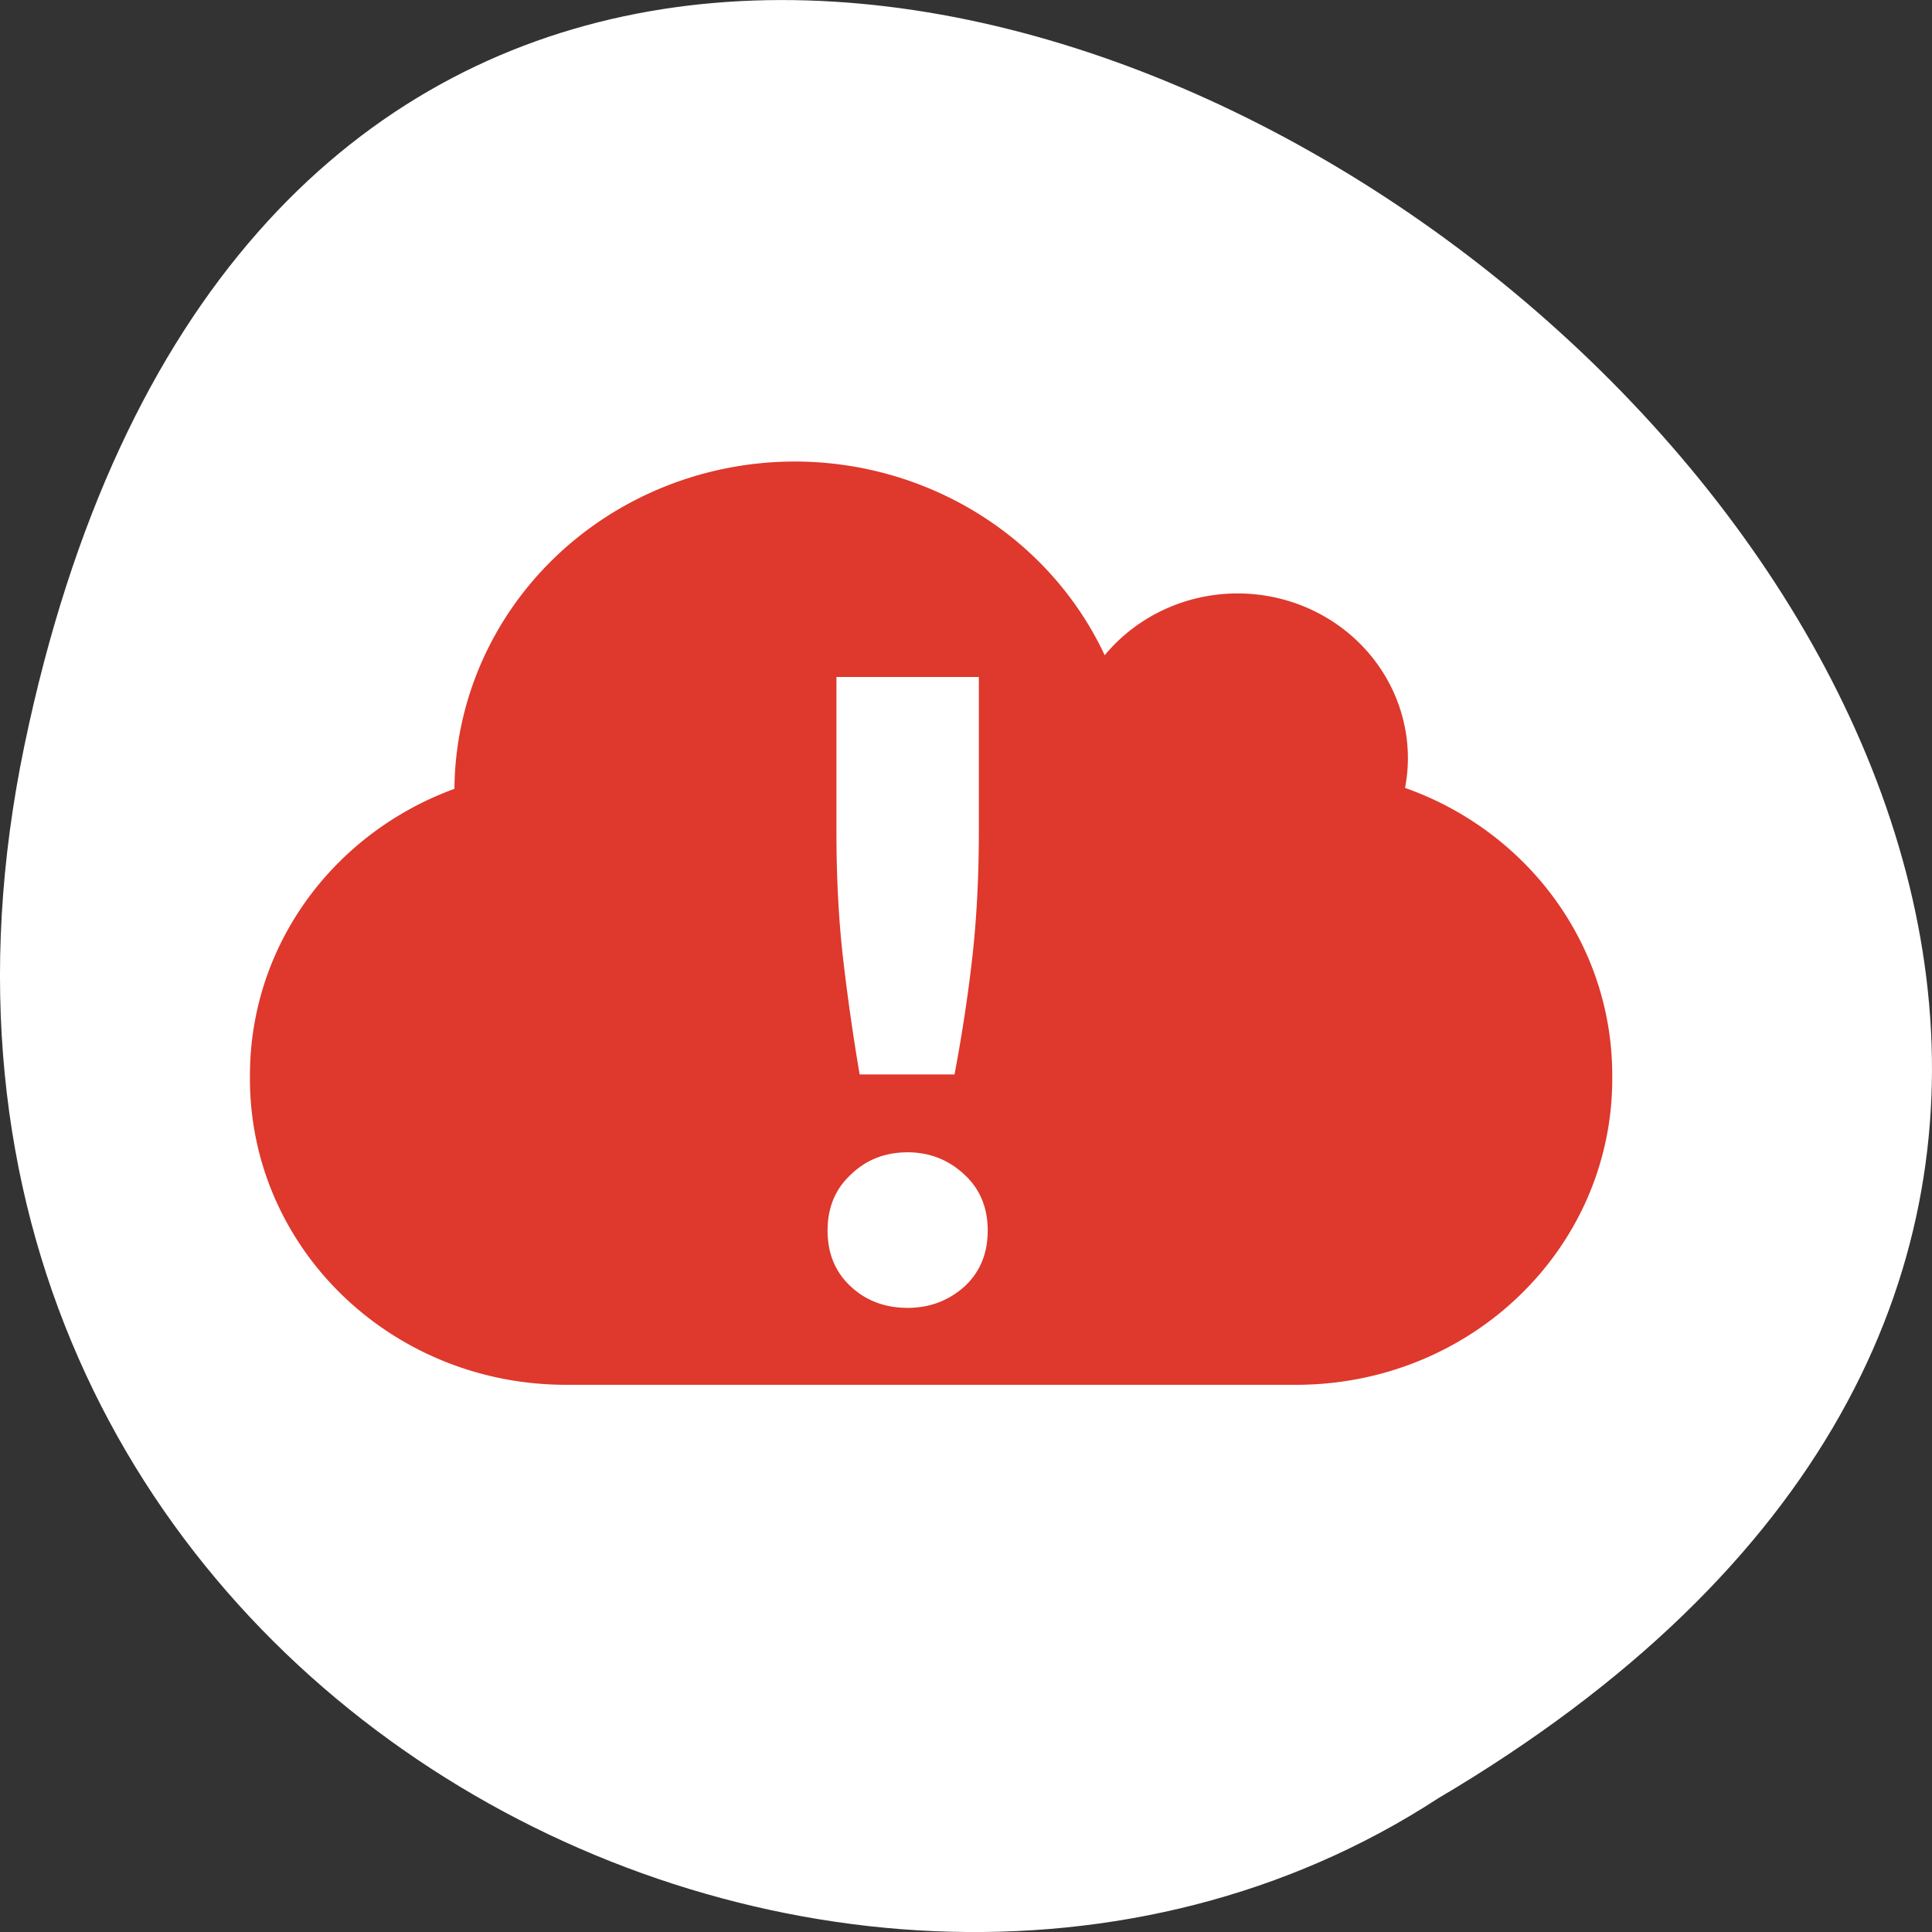 <svg xmlns="http://www.w3.org/2000/svg" viewBox="0 0 256 256"><rect x="0" y="0" width="256" height="256" fill="#333333" stroke="none"/><g transform="translate(0 -796.36)" style="color:#000"><path d="m 3.25 895.07 c 49.981 -239.91 393.86 17.642 187.29 139.59 -80.25 52.27 -213 -16.2 -187.29 -139.59 z" style="fill:#fff"/><path transform="matrix(-2.099 0 0 2.039 217.83 826.93)" d="M 53.6 15 A 21.5 21.429 0 0 0 34.04 27.588 10.75 10.714 0 0 0 25.65 23.572 10.75 10.714 0 0 0 14.9 34.28 10.75 10.714 0 0 0 15.08 36.21 C 7.431 38.993 2 46.29 2 54.904 v 0.192 C 2 66.12 10.906 75 21.971 75 H 68.03 C 79.09 75 88 66.12 88 55.1 V 54.904 C 88 46.36 82.65 39.11 75.09 36.27 A 21.5 21.429 0 0 0 53.6 15 z M 41.986 29 h 8.989 v 10.07 c 0 2.997 -0.142 5.739 -0.42 8.231 -0.279 2.491 -0.627 5 -1.045 7.529 h -5.989 c -0.464 -2.528 -0.836 -5.04 -1.115 -7.529 -0.278 -2.528 -0.42 -5.27 -0.42 -8.231 V 29 z m 4.494 30.891 c 1.433 0 2.633 0.488 3.602 1.463 0.969 0.932 1.453 2.139 1.453 3.623 0 1.483 -0.484 2.69 -1.453 3.623 -0.969 0.932 -2.169 1.4 -3.602 1.4 -1.39 0 -2.59 -0.468 -3.601 -1.4 -0.969 -0.933 -1.453 -2.14 -1.453 -3.623 0 -1.484 0.484 -2.691 1.453 -3.623 1.01 -0.975 2.211 -1.463 3.601 -1.463 z" style="fill:#df382c"/></g></svg>